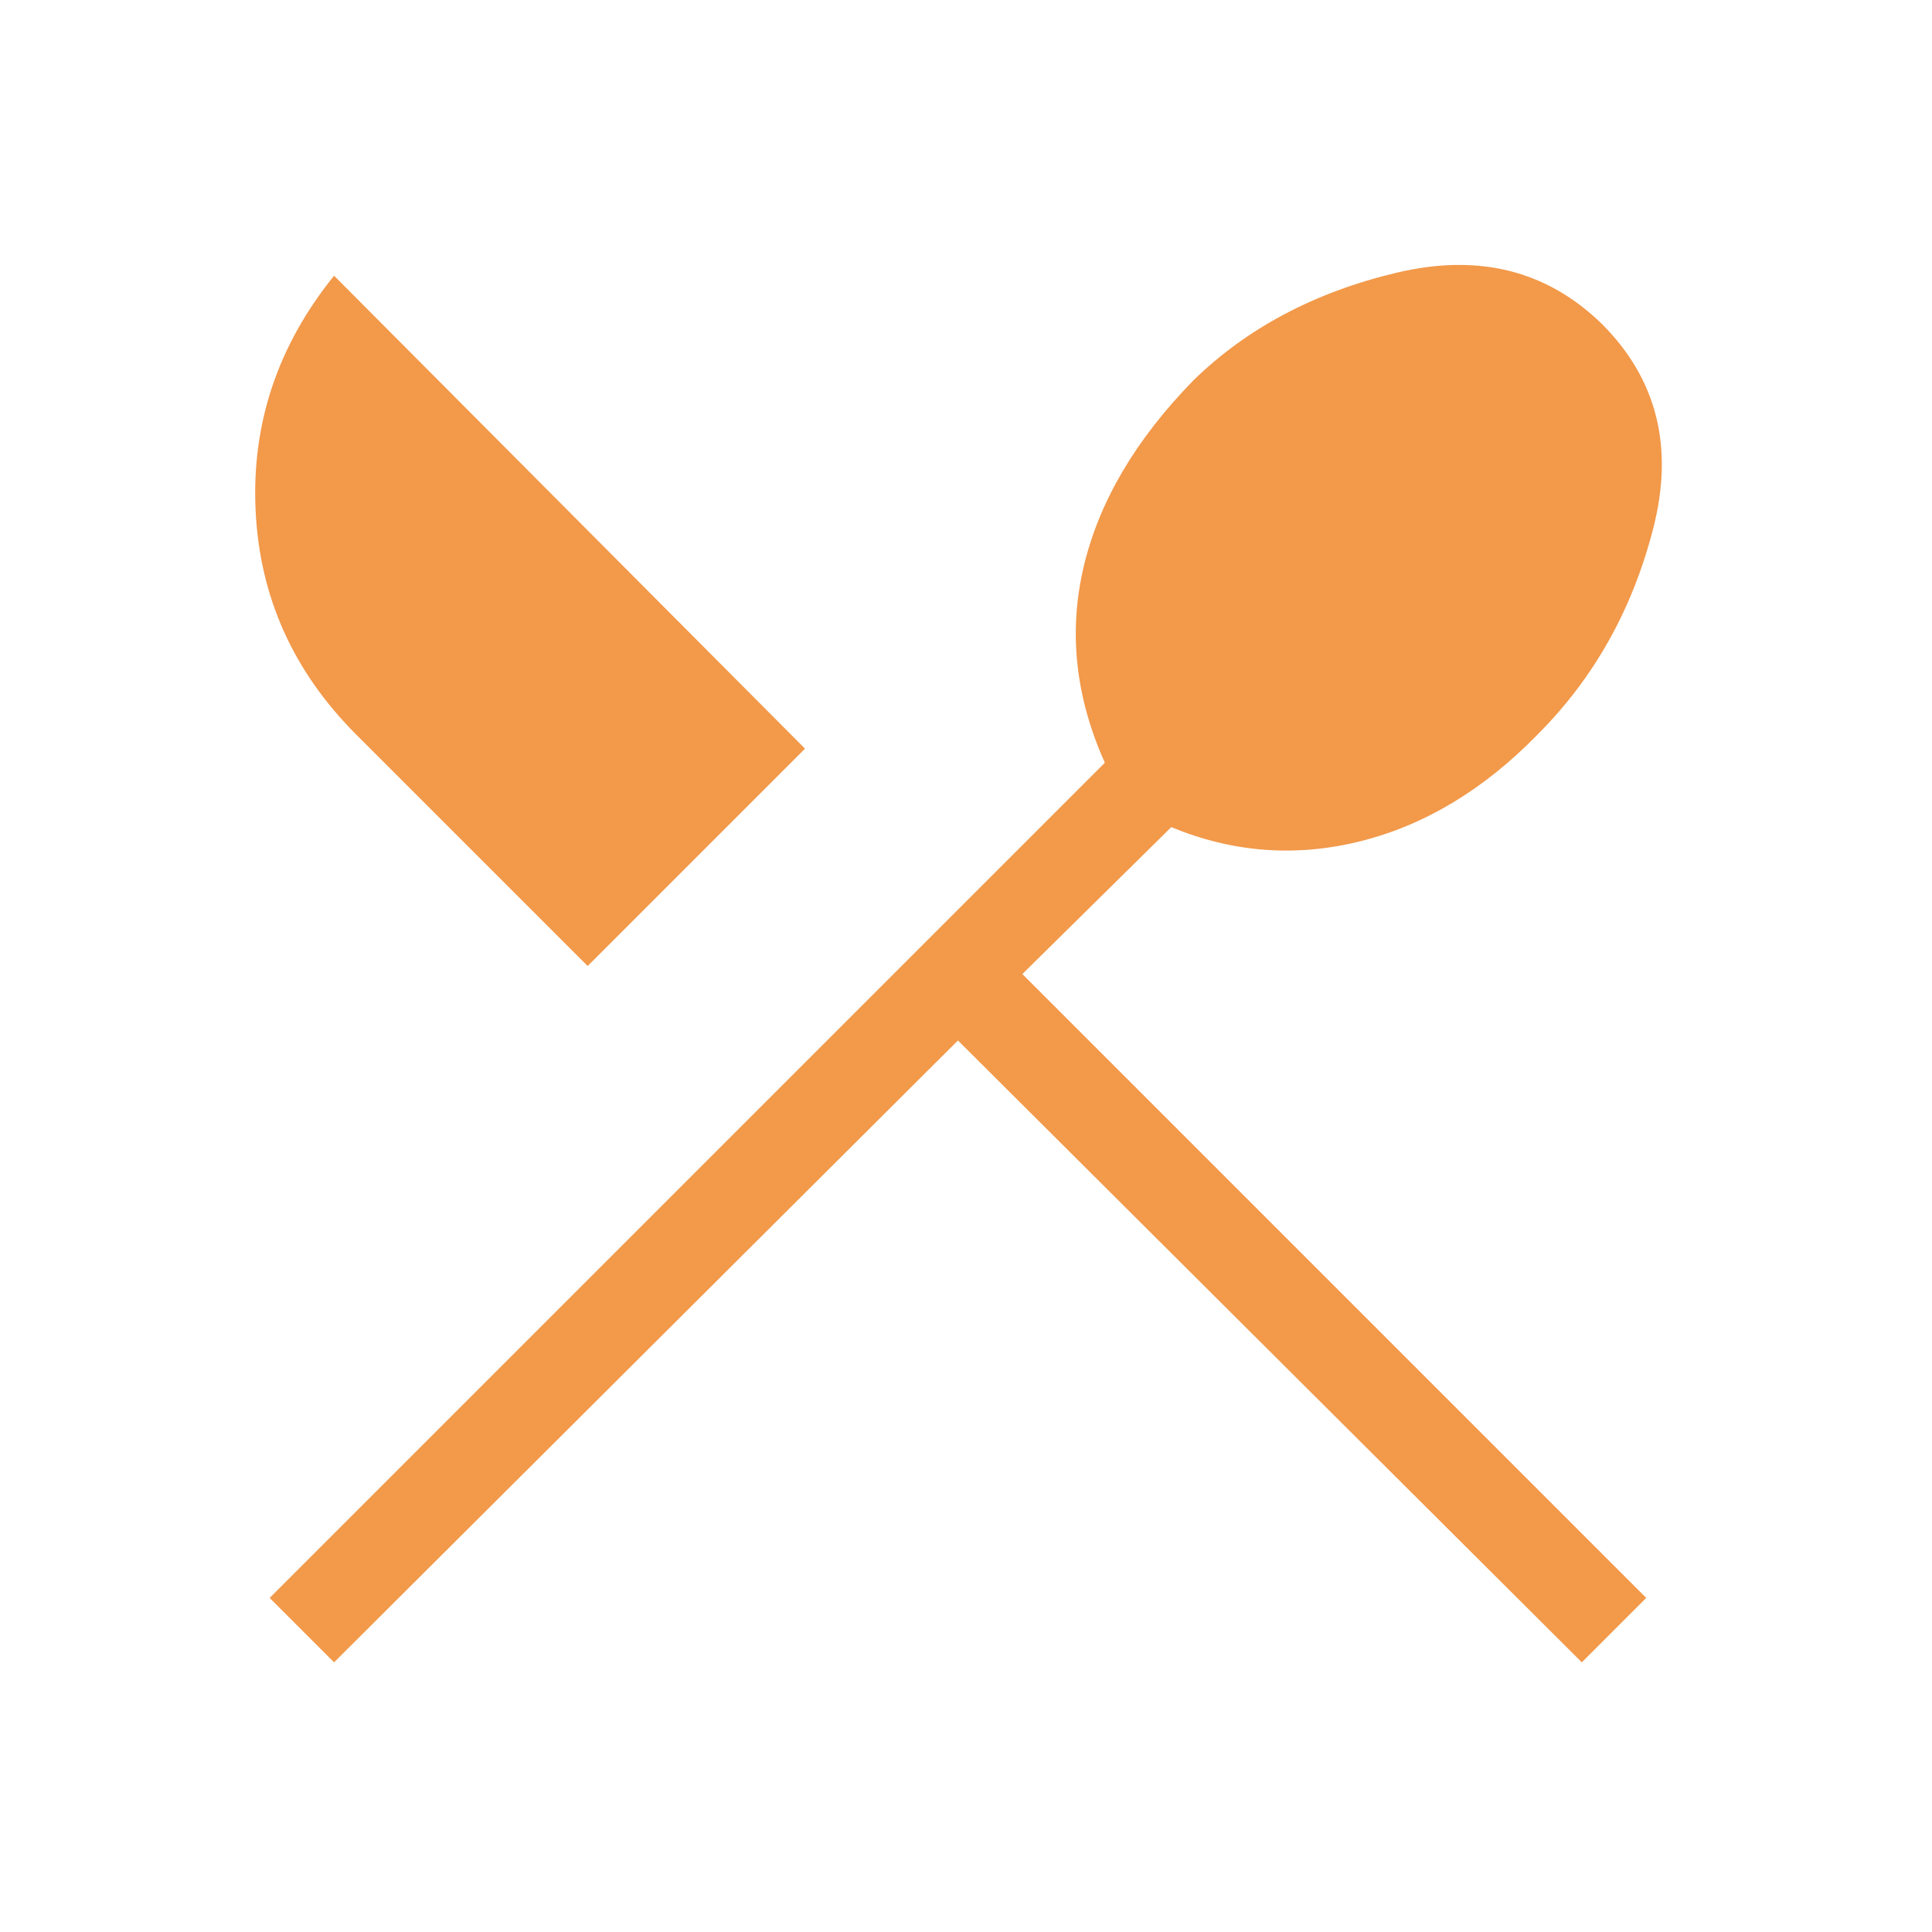 <svg xmlns="http://www.w3.org/2000/svg" fill="#F2994A" height="48" width="48"><path d="M8.3 41.3 6.7 39.7 27.45 18.95Q26.35 16.5 26.925 14.075Q27.5 11.65 29.65 9.45Q31.65 7.5 34.7 6.775Q37.75 6.05 39.8 8.05Q41.85 10.1 41.075 13.125Q40.3 16.15 38.2 18.25Q36.2 20.3 33.8 20.9Q31.4 21.5 29.1 20.55L25.4 24.2L40.9 39.7L39.3 41.3L23.8 25.85ZM14.6 24 8.85 18.25Q6.5 15.9 6.35 12.675Q6.2 9.45 8.3 6.85L20 18.6Z"/></svg>